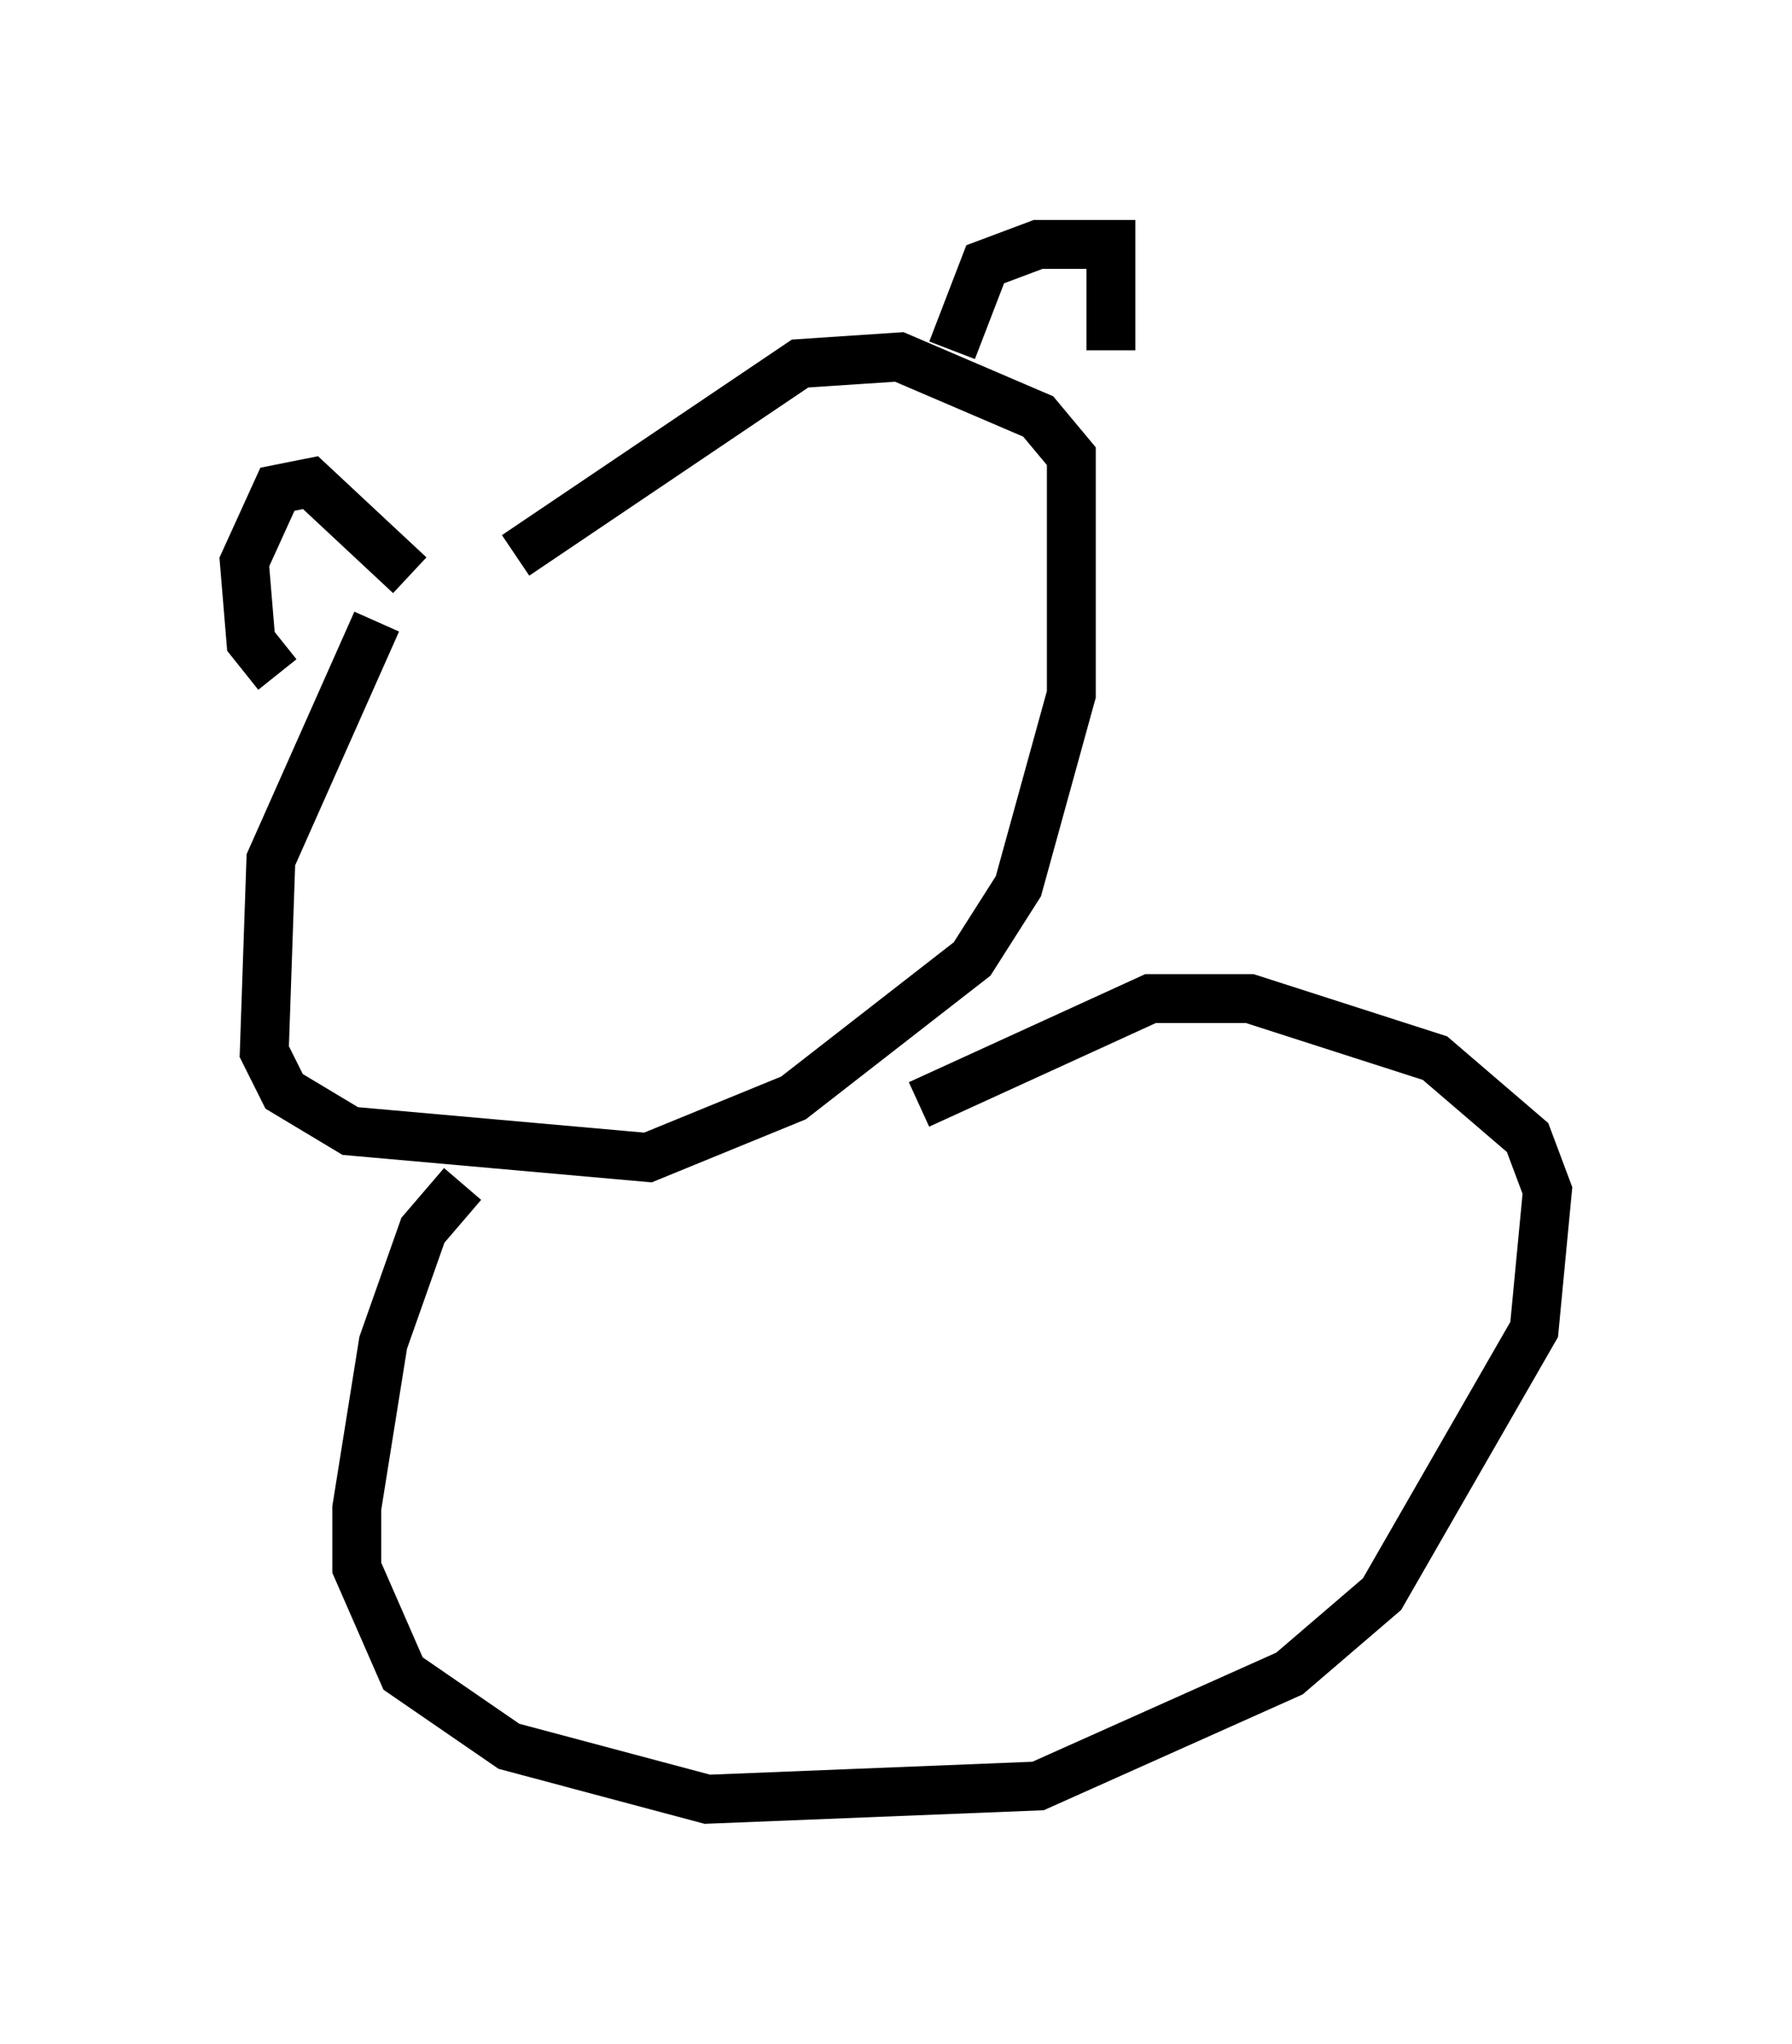 <?xml version="1.0" encoding="utf-8" ?>
<svg baseProfile="full" height="41.799" version="1.1" width="36.657" xmlns="http://www.w3.org/2000/svg" xmlns:ev="http://www.w3.org/2001/xml-events" xmlns:xlink="http://www.w3.org/1999/xlink"><defs /><rect fill="white" height="41.799" width="36.657" x="0" y="0" /><path d="M10.683, 10.007 m-2.977, 2.706 l-2.165, 4.871 -0.135, 3.924 l0.406, 0.812 1.353, 0.812 l6.089, 0.541 2.977, -1.218 l3.654, -2.842 0.947, -1.488 l1.083, -3.924 0.0, -4.871 l-0.677, -0.812 -2.842, -1.218 l-2.03, 0.135 -5.819, 3.924 m-2.165, 0.406 l-2.03, -1.894 -0.677, 0.135 l-0.677, 1.488 0.135, 1.624 l0.541, 0.677 m13.802, -6.631 l0.677, -1.759 1.083, -0.406 l1.488, 0.0 0.0, 2.165 m-13.261, 17.05 l-0.812, 0.947 -0.812, 2.3 l-0.541, 3.383 0.0, 1.218 l0.947, 2.165 2.165, 1.488 l4.059, 1.083 6.766, -0.271 l5.142, -2.3 1.894, -1.624 l3.112, -5.413 0.271, -2.842 l-0.406, -1.083 -1.894, -1.624 l-3.789, -1.218 -2.03, 0.0 l-4.736, 2.165 " fill="none" stroke="black" stroke-width="1" /></svg>